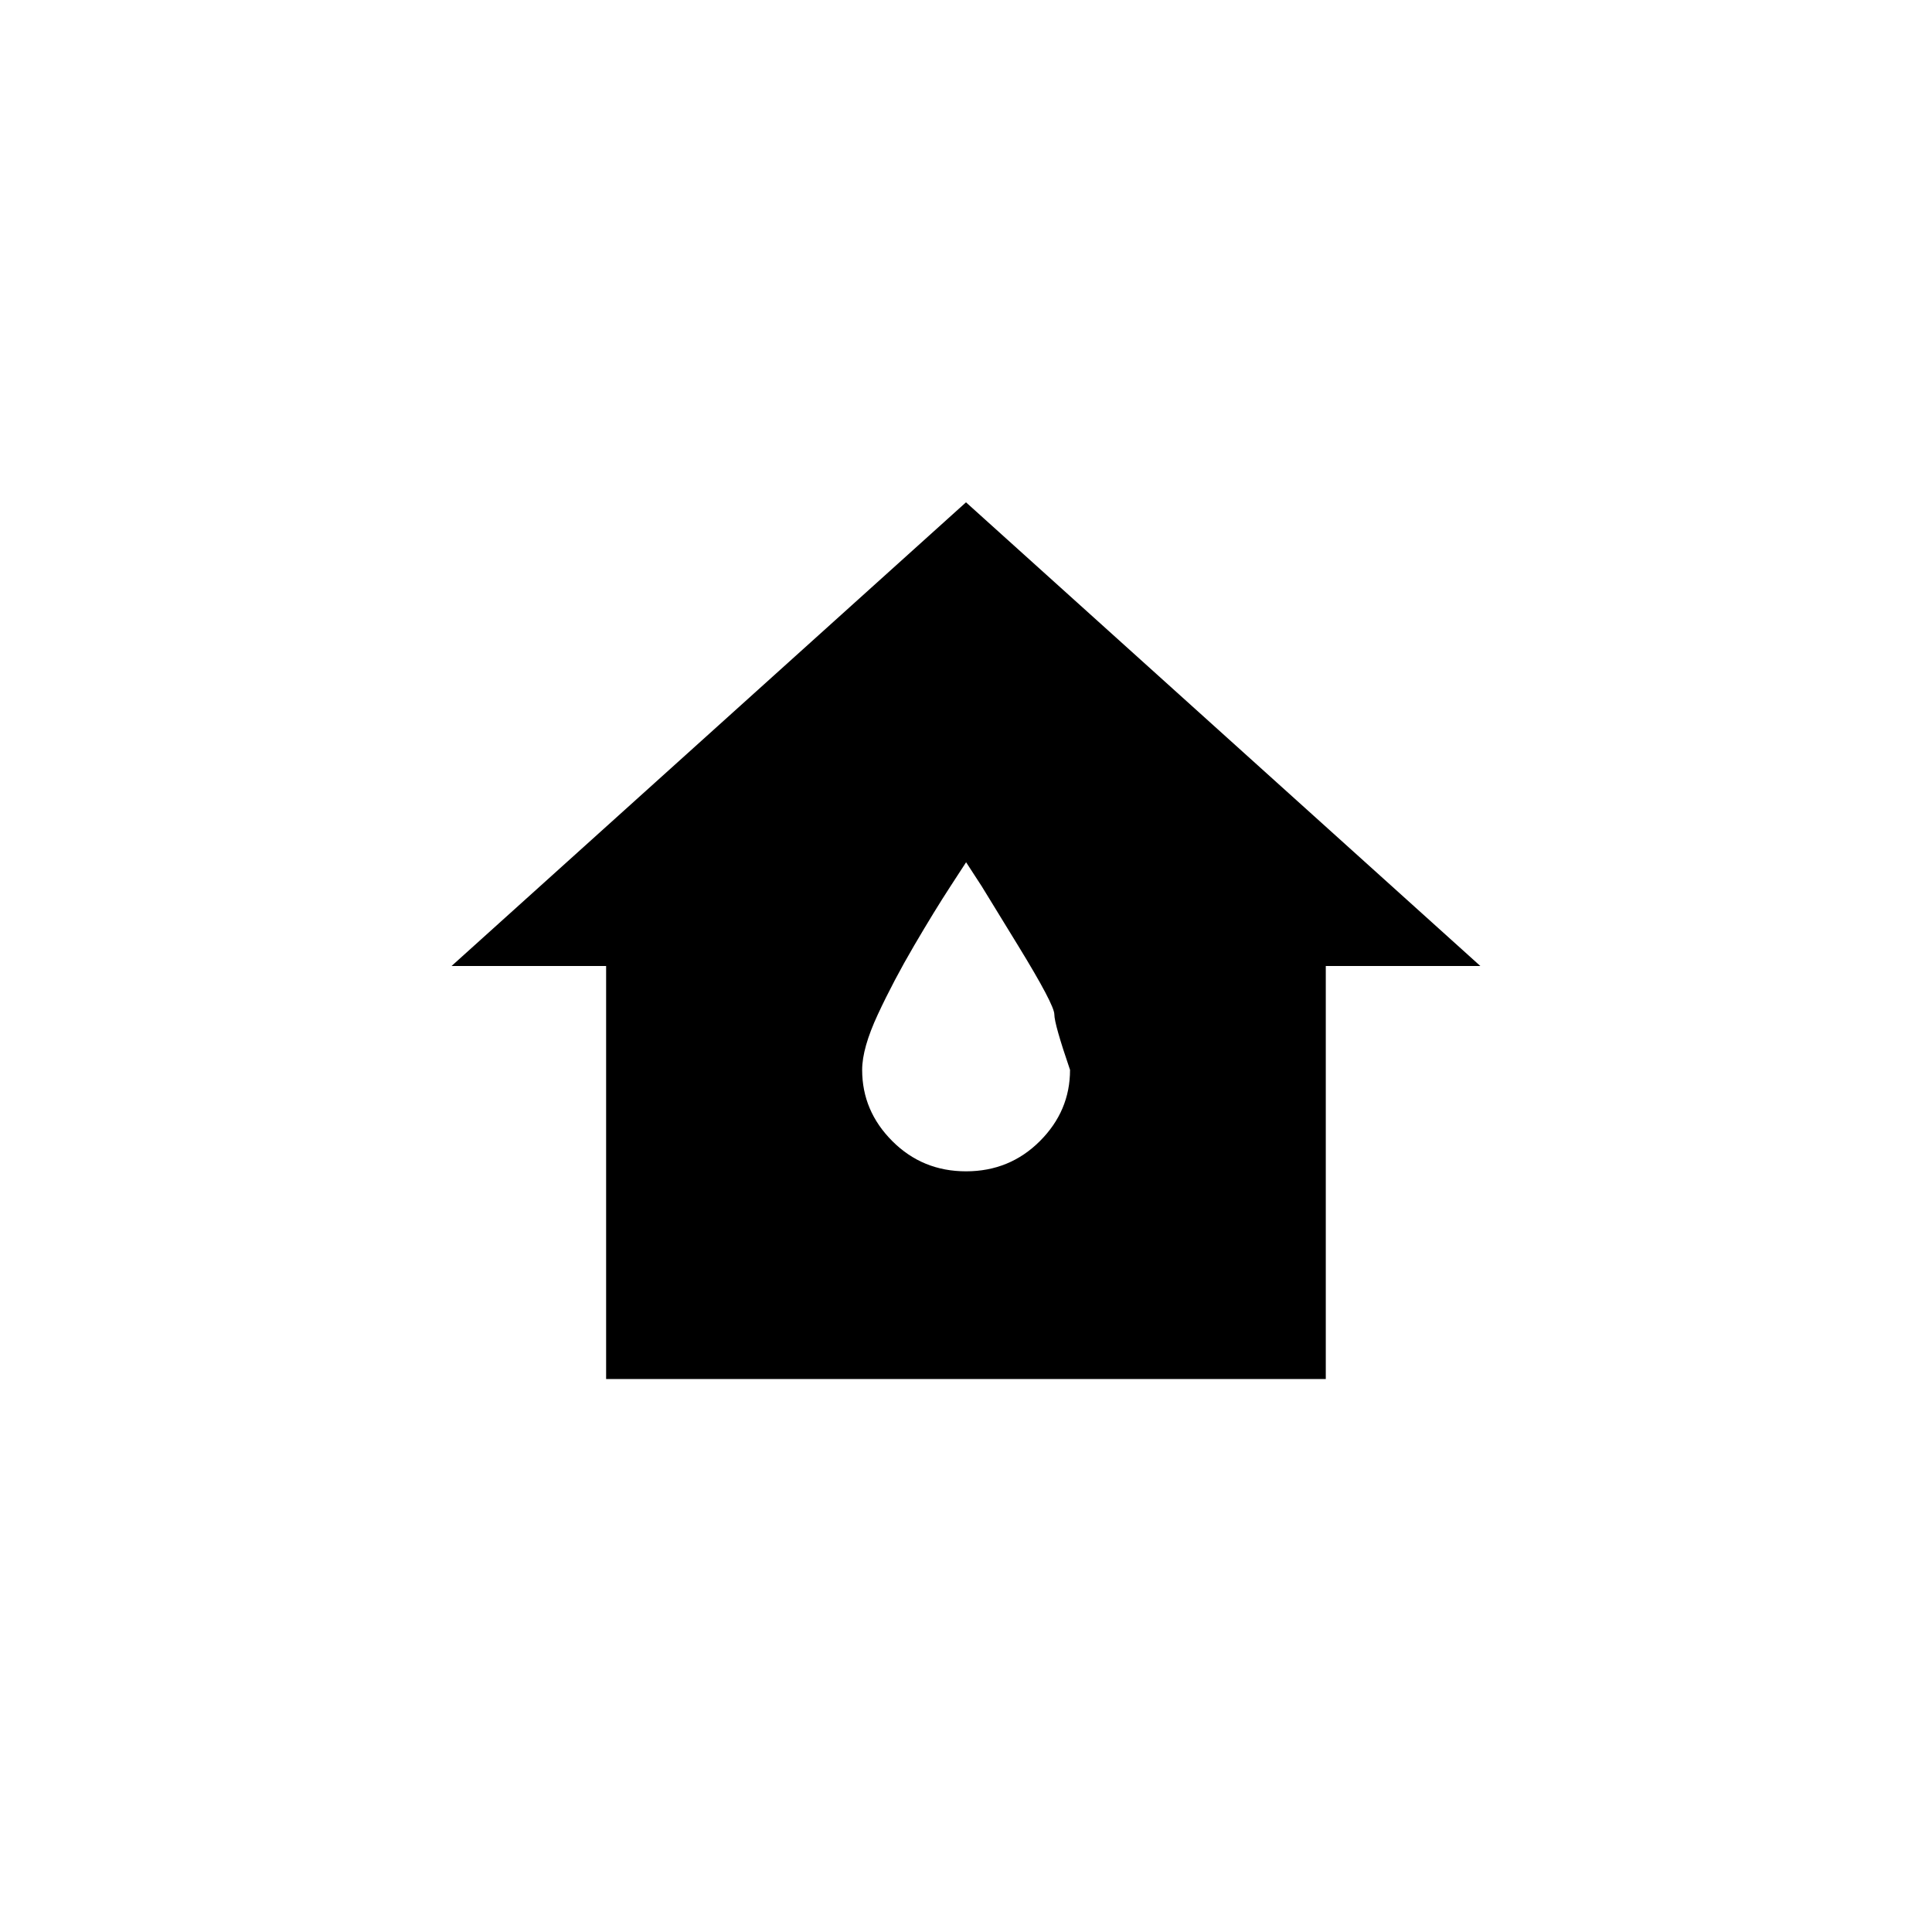 <!-- Generated by IcoMoon.io -->
<svg version="1.1" xmlns="http://www.w3.org/2000/svg" width="40" height="40" viewBox="0 0 40 40">
<title>mt-water_damage</title>
<path d="M20 10.4l-10.651 9.6h3.2v8.551h14.9v-8.551h3.2zM20 24.251q-0.9 0-1.525-0.625t-0.625-1.475q0-0.451 0.325-1.149t0.751-1.425 0.751-1.225l0.325-0.5 0.325 0.5t0.751 1.225 0.751 1.425 0.325 1.149q0 0.851-0.625 1.475t-1.525 0.625z"></path>
</svg>
